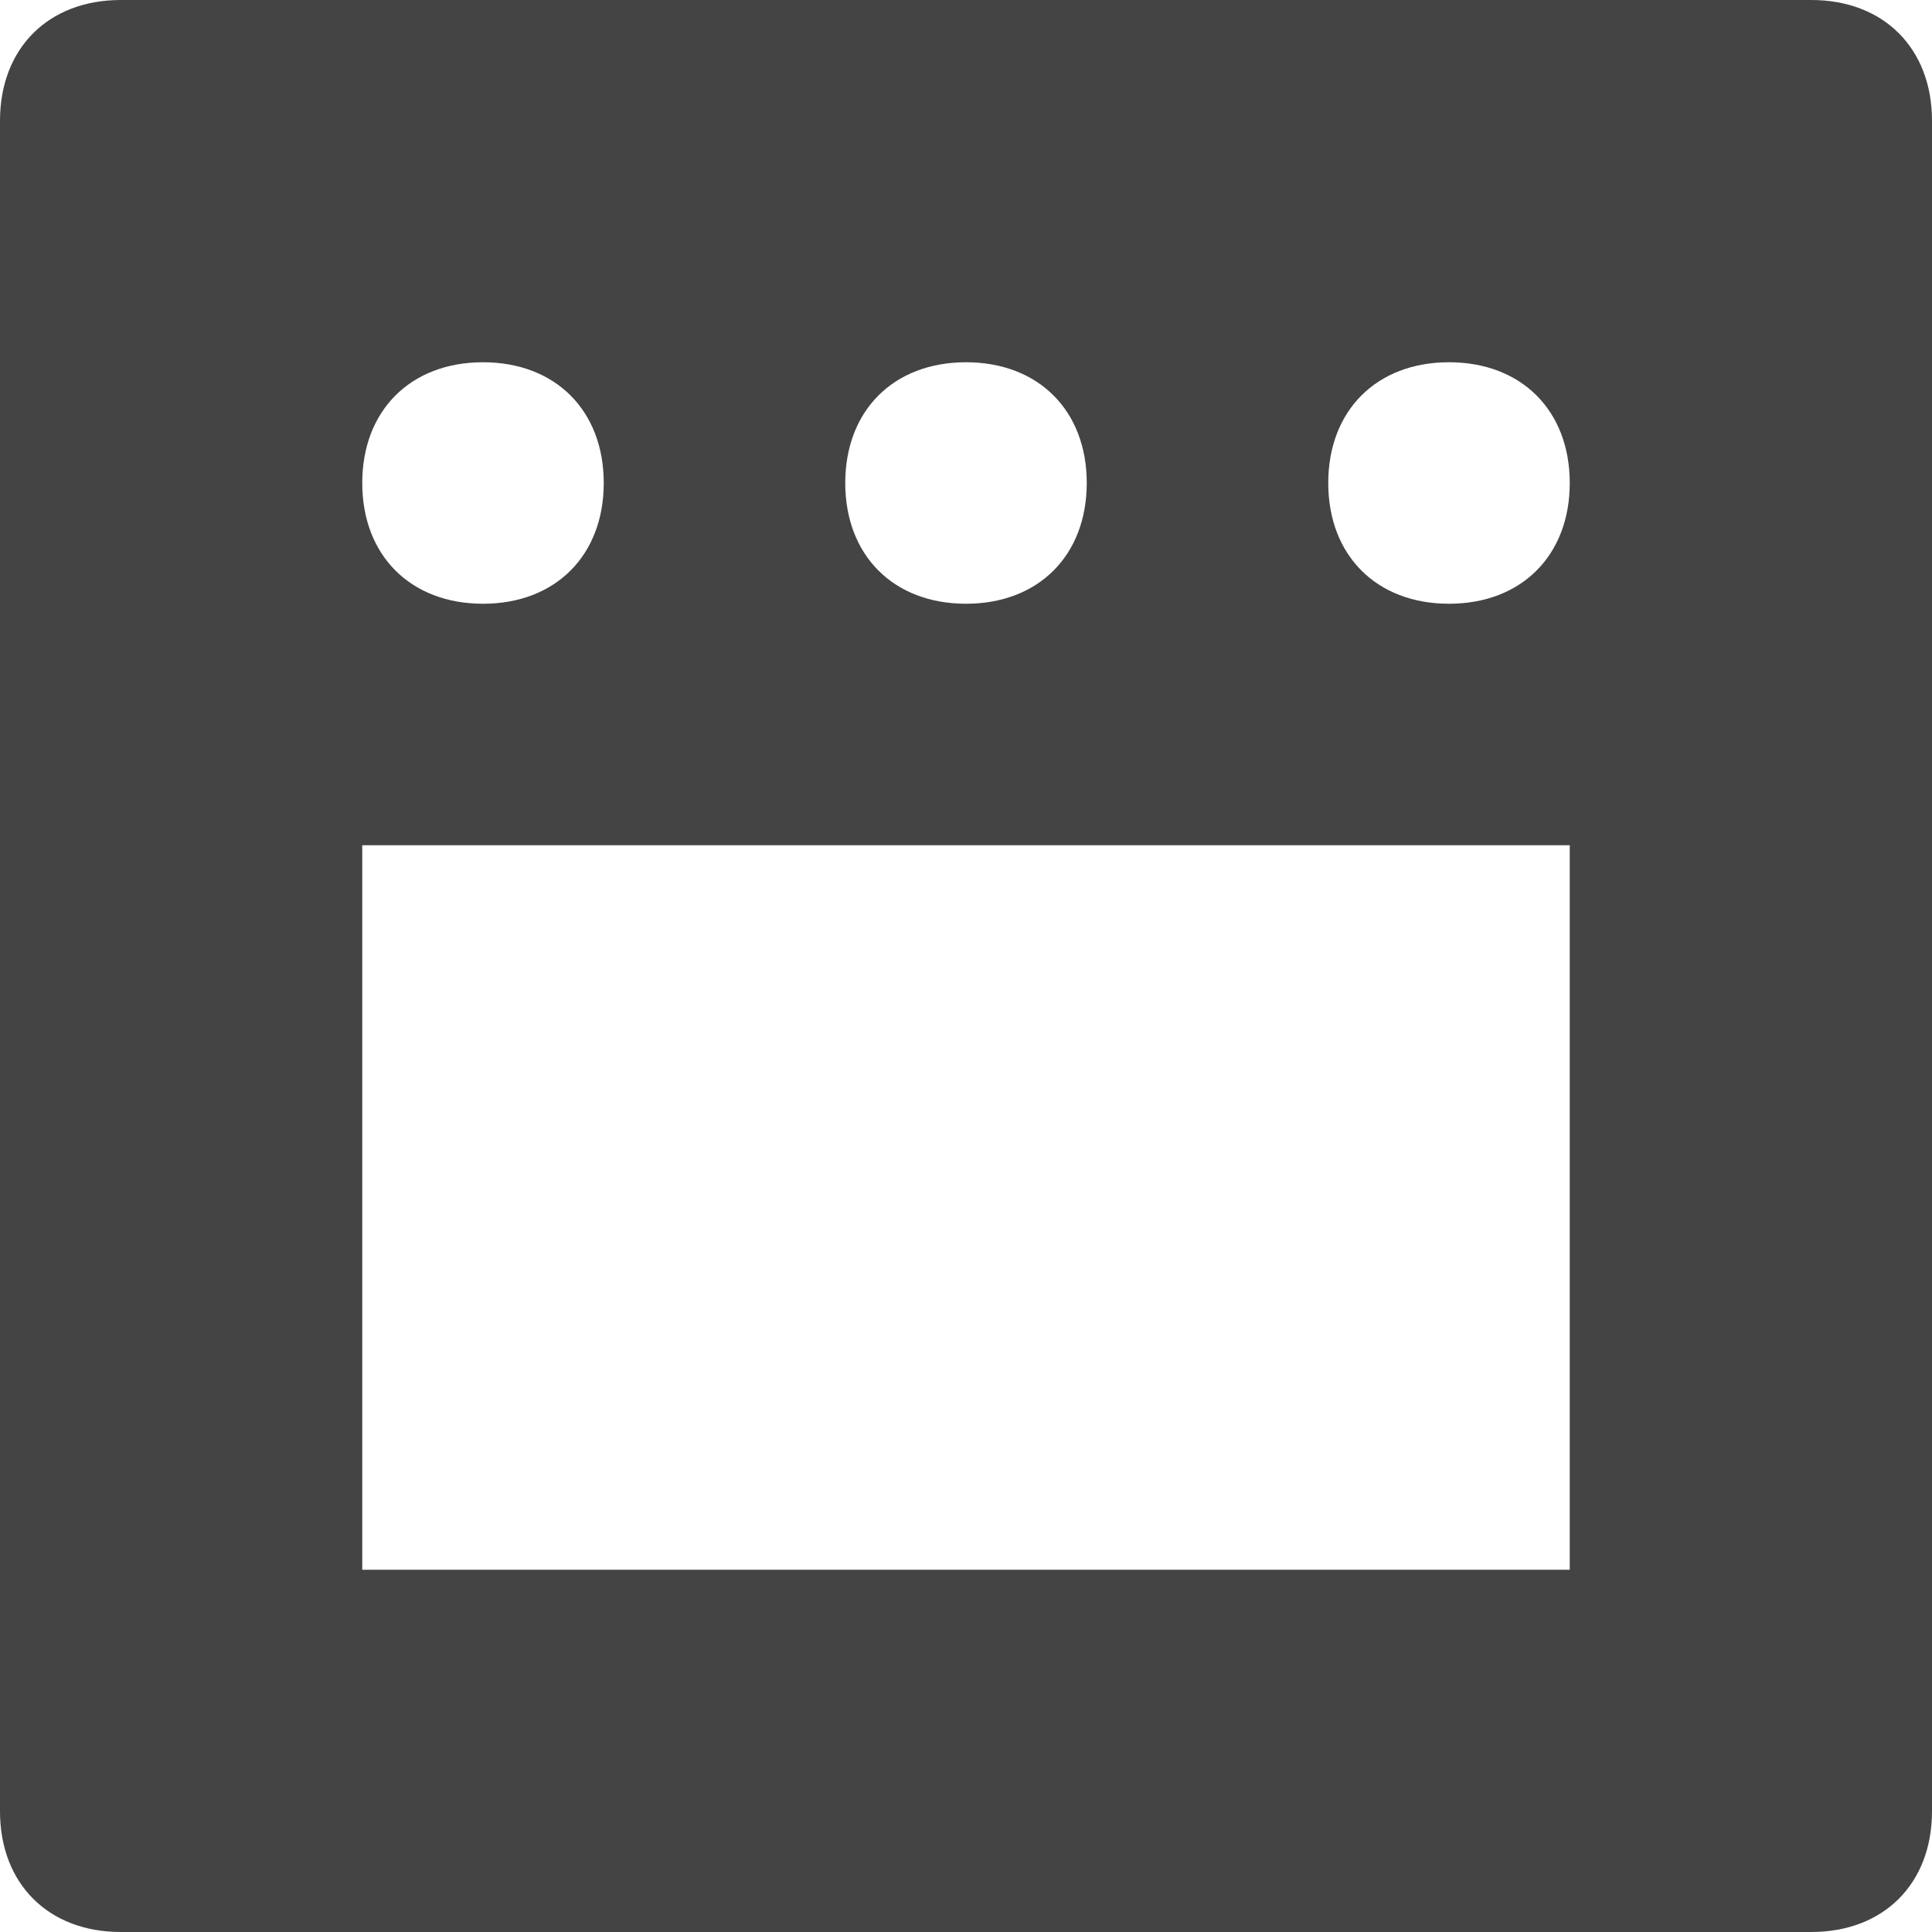 <?xml version="1.0" encoding="utf-8"?>
<!-- Generator: Adobe Illustrator 19.1.0, SVG Export Plug-In . SVG Version: 6.00 Build 0)  -->
<!DOCTYPE svg PUBLIC "-//W3C//DTD SVG 1.1//EN" "http://www.w3.org/Graphics/SVG/1.1/DTD/svg11.dtd">
<svg version="1.1" id="Layer_1" xmlns="http://www.w3.org/2000/svg" xmlns:xlink="http://www.w3.org/1999/xlink" x="0px" y="0px"
	 width="16px" height="16px" viewBox="0 0 16 16" enable-background="new 0 0 16 16" xml:space="preserve">
<path fill="#444444" d="M15,0H1C0.4,0,0,0.4,0,1v14c0,0.6,0.4,1,1,1h14c0.6,0,1-0.4,1-1V1C16,0.4,15.6,0,15,0z M8,3c0.6,0,1,0.4,1,1
	c0,0.6-0.4,1-1,1C7.4,5,7,4.6,7,4C7,3.4,7.4,3,8,3z M4,3c0.6,0,1,0.4,1,1c0,0.6-0.4,1-1,1C3.4,5,3,4.6,3,4C3,3.4,3.4,3,4,3z M13,13
	H3V7h10V13z M12,5c-0.6,0-1-0.4-1-1c0-0.6,0.4-1,1-1c0.6,0,1,0.4,1,1C13,4.6,12.6,5,12,5z"/>
</svg>
